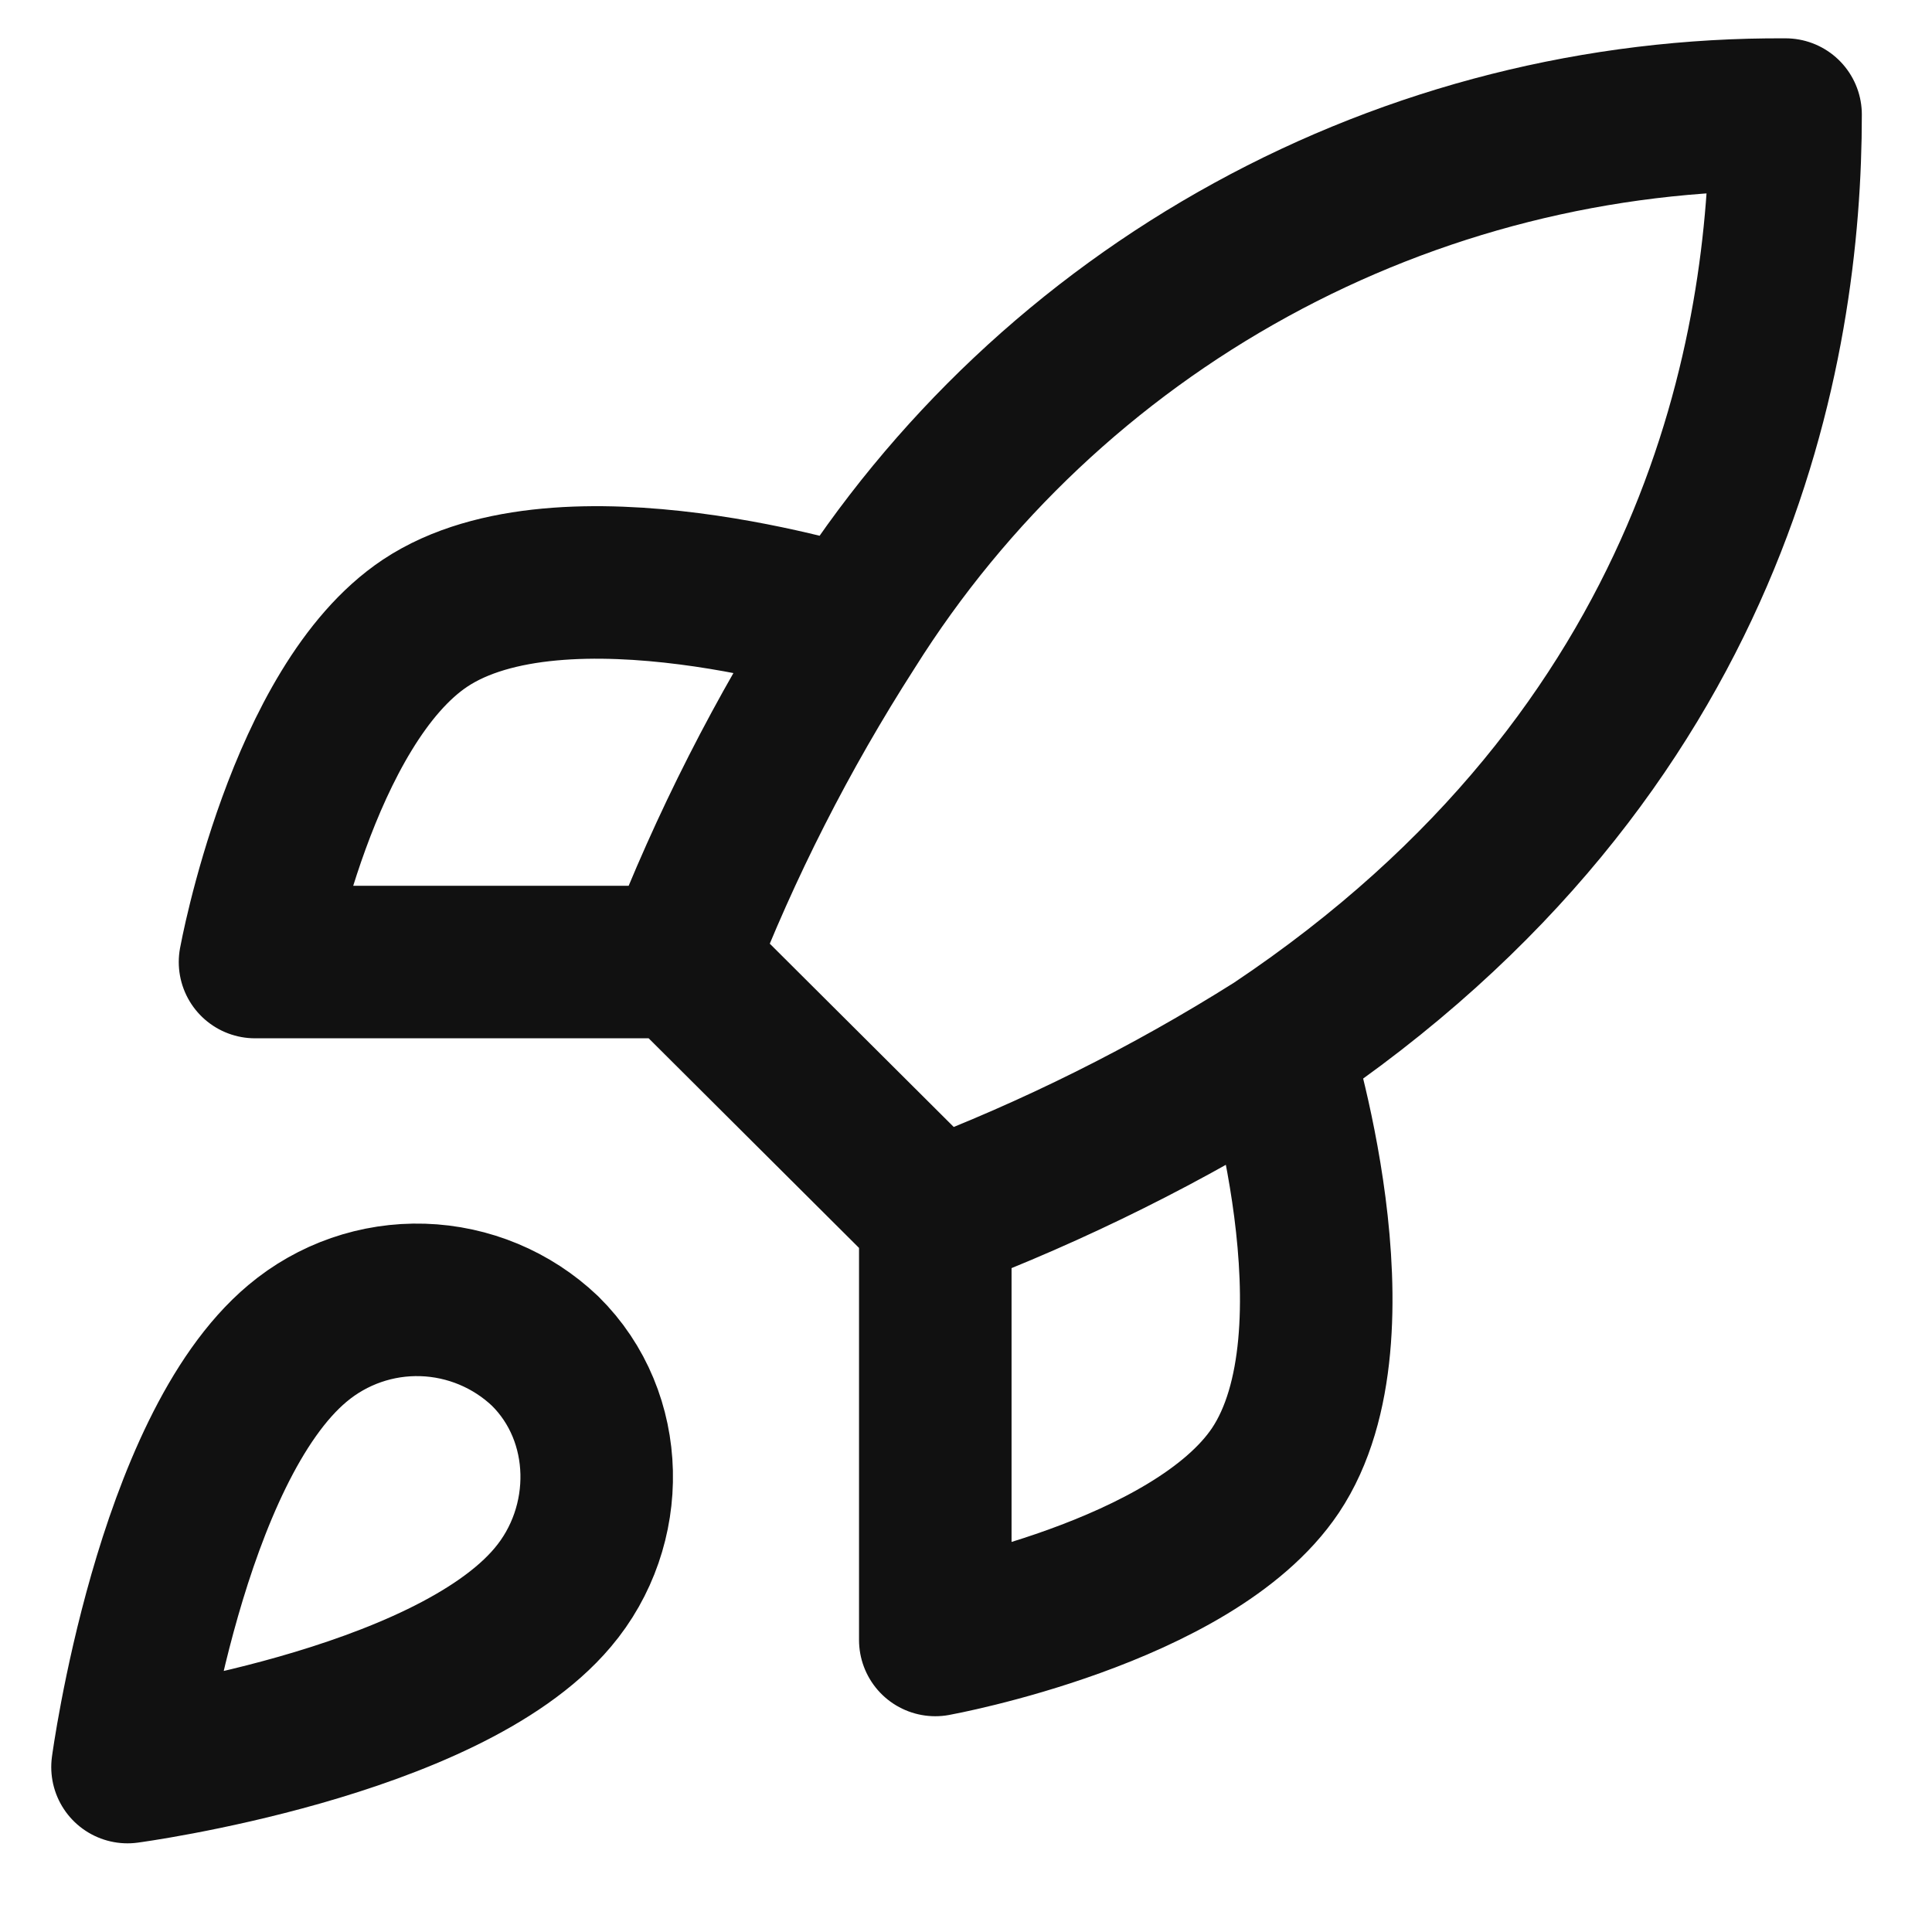 <svg width="19" height="19" viewBox="0 0 19 19" fill="none" xmlns="http://www.w3.org/2000/svg">
<path d="M9.198 11.961L6.689 9.461M9.198 11.961C10.366 11.518 11.487 10.96 12.543 10.294M9.198 11.961V16.128C9.198 16.128 11.732 15.669 12.543 14.461C13.446 13.111 12.543 10.294 12.543 10.294M6.689 9.461C7.134 8.31 7.695 7.208 8.362 6.169C9.336 4.617 10.693 3.338 12.303 2.456C13.913 1.573 15.723 1.116 17.56 1.127C17.56 3.394 16.908 7.378 12.543 10.294M6.689 9.461H2.508C2.508 9.461 2.968 6.936 4.181 6.128C5.535 5.228 8.362 6.128 8.362 6.128M2.926 13.211C1.672 14.261 1.254 17.378 1.254 17.378C1.254 17.378 4.381 16.961 5.435 15.711C6.029 15.011 6.02 13.936 5.36 13.286C5.035 12.977 4.606 12.798 4.157 12.784C3.708 12.77 3.27 12.922 2.926 13.211Z" stroke="#111111" stroke-width="1.5" stroke-linecap="round" stroke-linejoin="round"/>
</svg>
